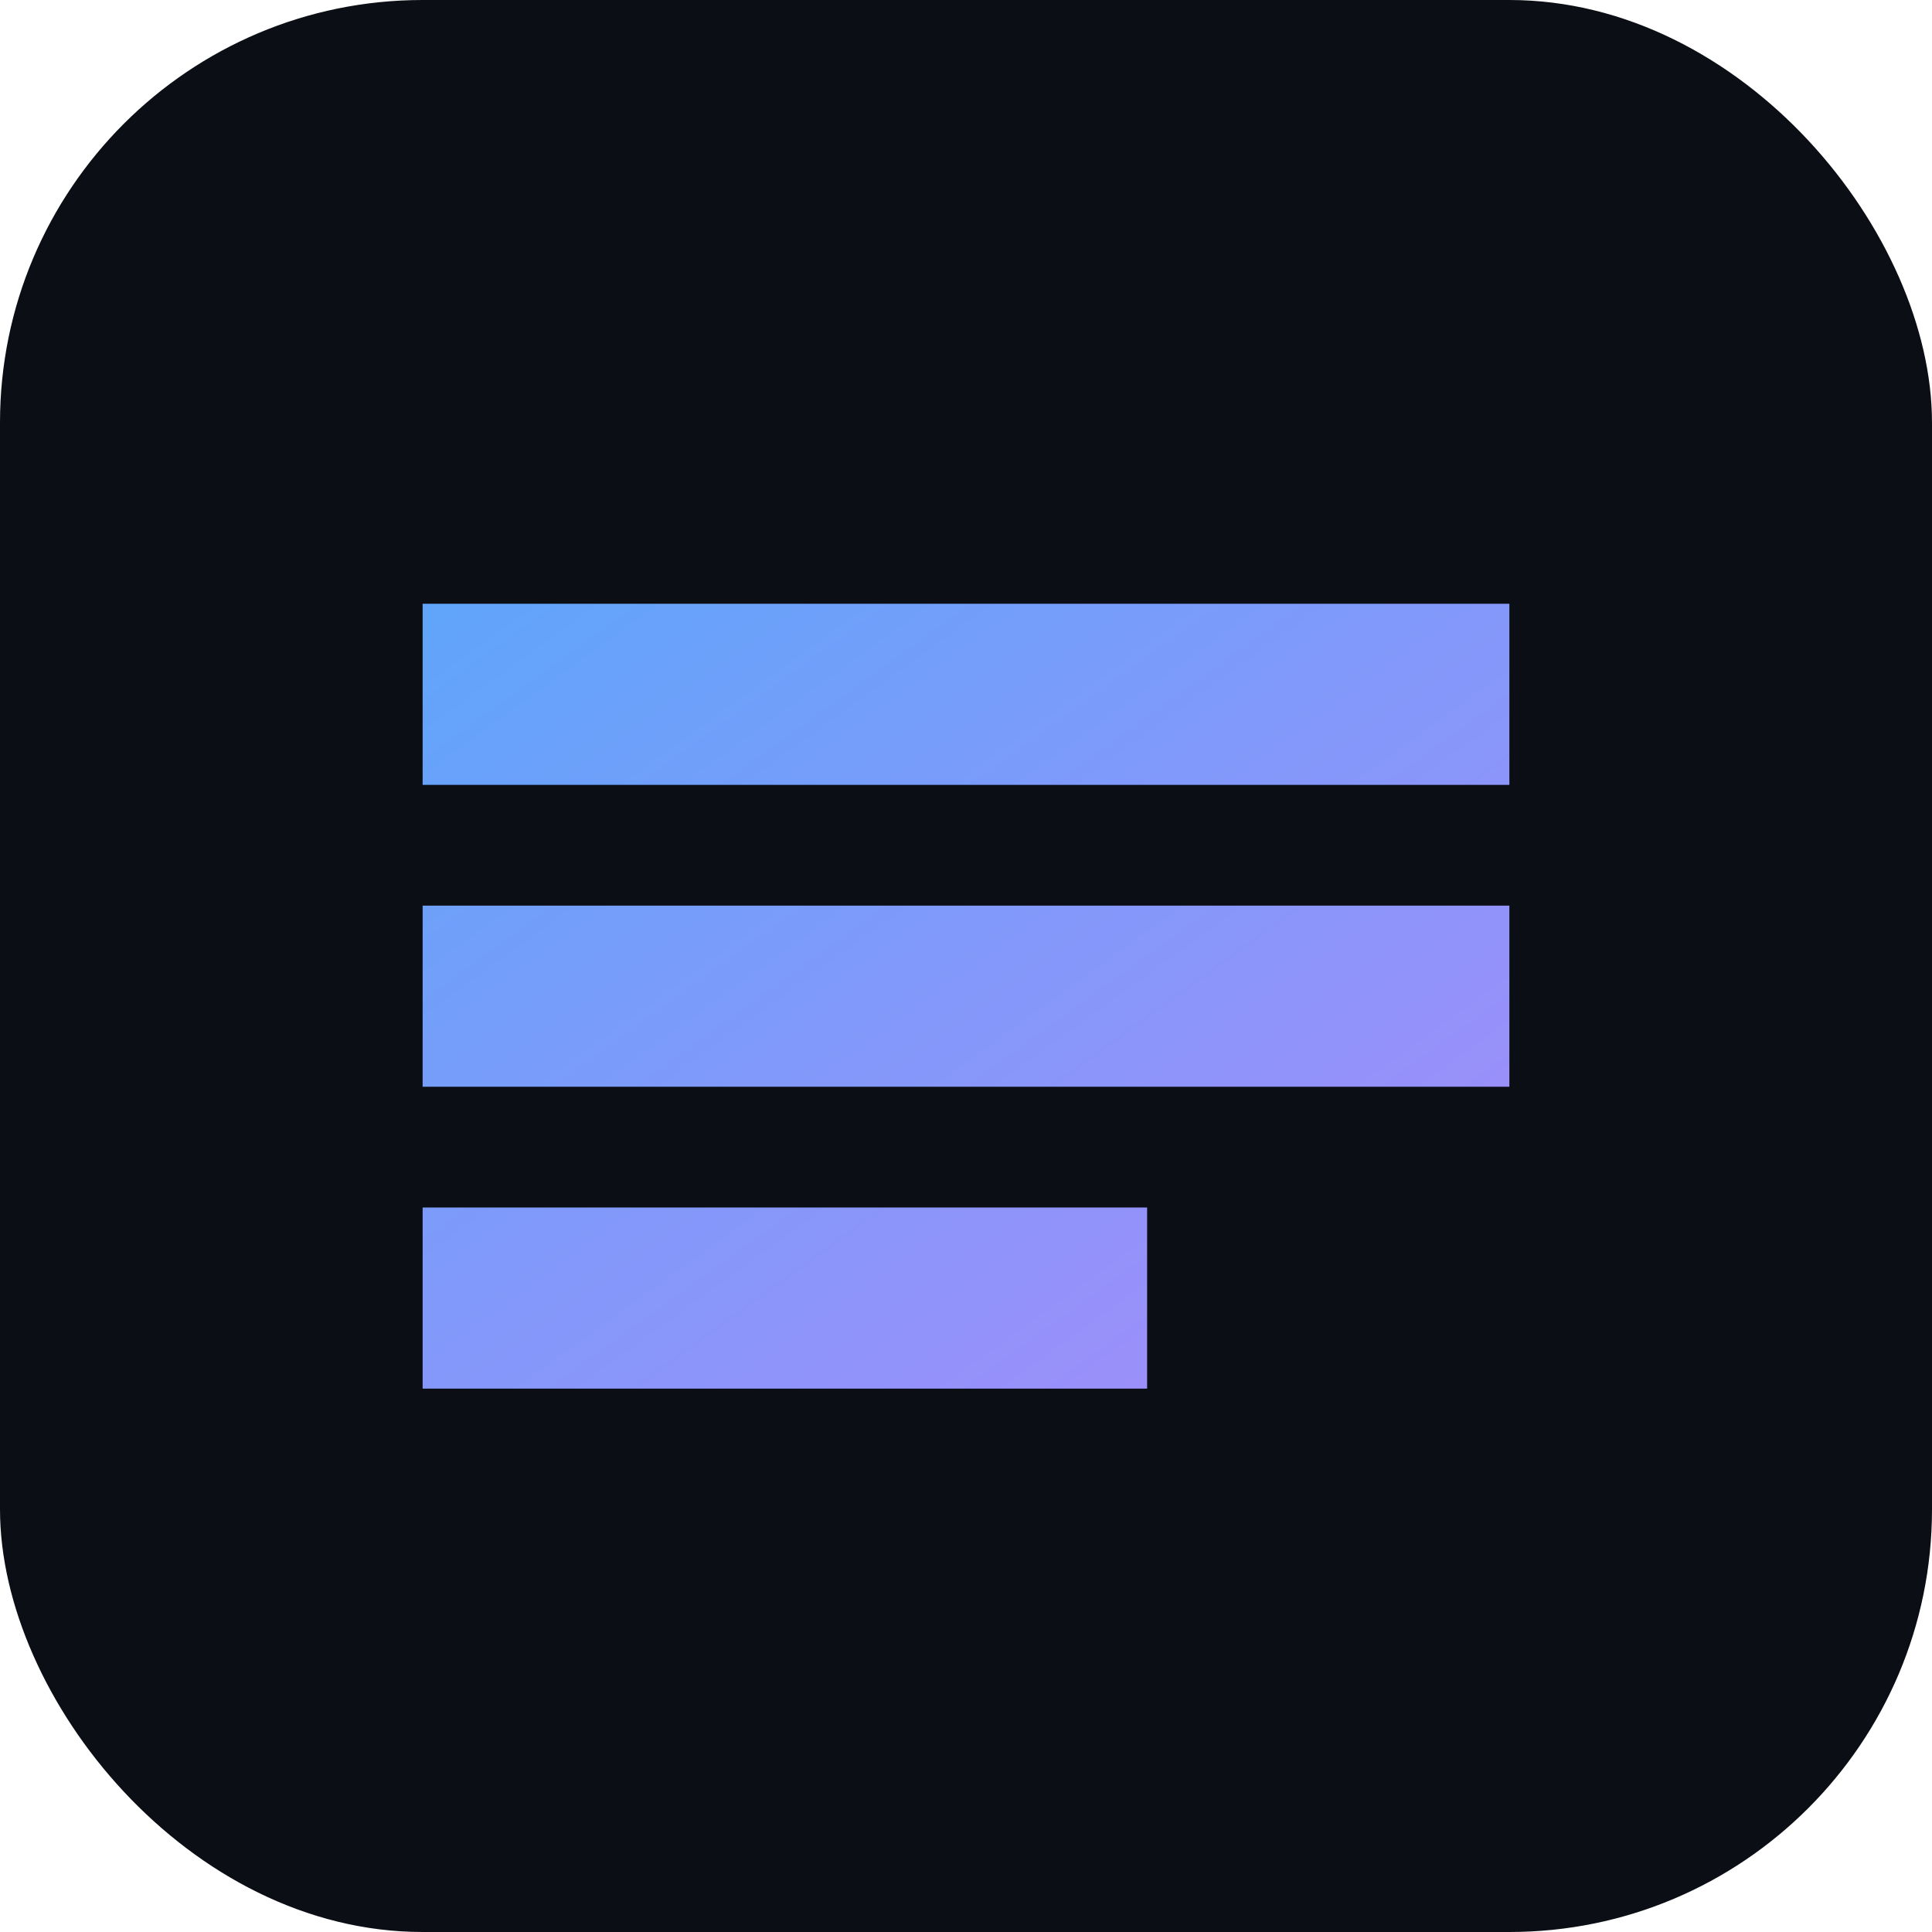 <svg xmlns="http://www.w3.org/2000/svg" viewBox="0 0 64 64">
  <defs><linearGradient id="g" x1="0" x2="1" y1="0" y2="1">
    <stop offset="0" stop-color="#60a5fa"/><stop offset="1" stop-color="#a78bfa"/>
  </linearGradient></defs>
  <rect width="64" height="64" rx="14" fill="#0b0e14"/>
  <path d="M14 20h36v6H14zM14 30h36v6H14zM14 40h24v6H14z" fill="url(#g)"/>
</svg>
